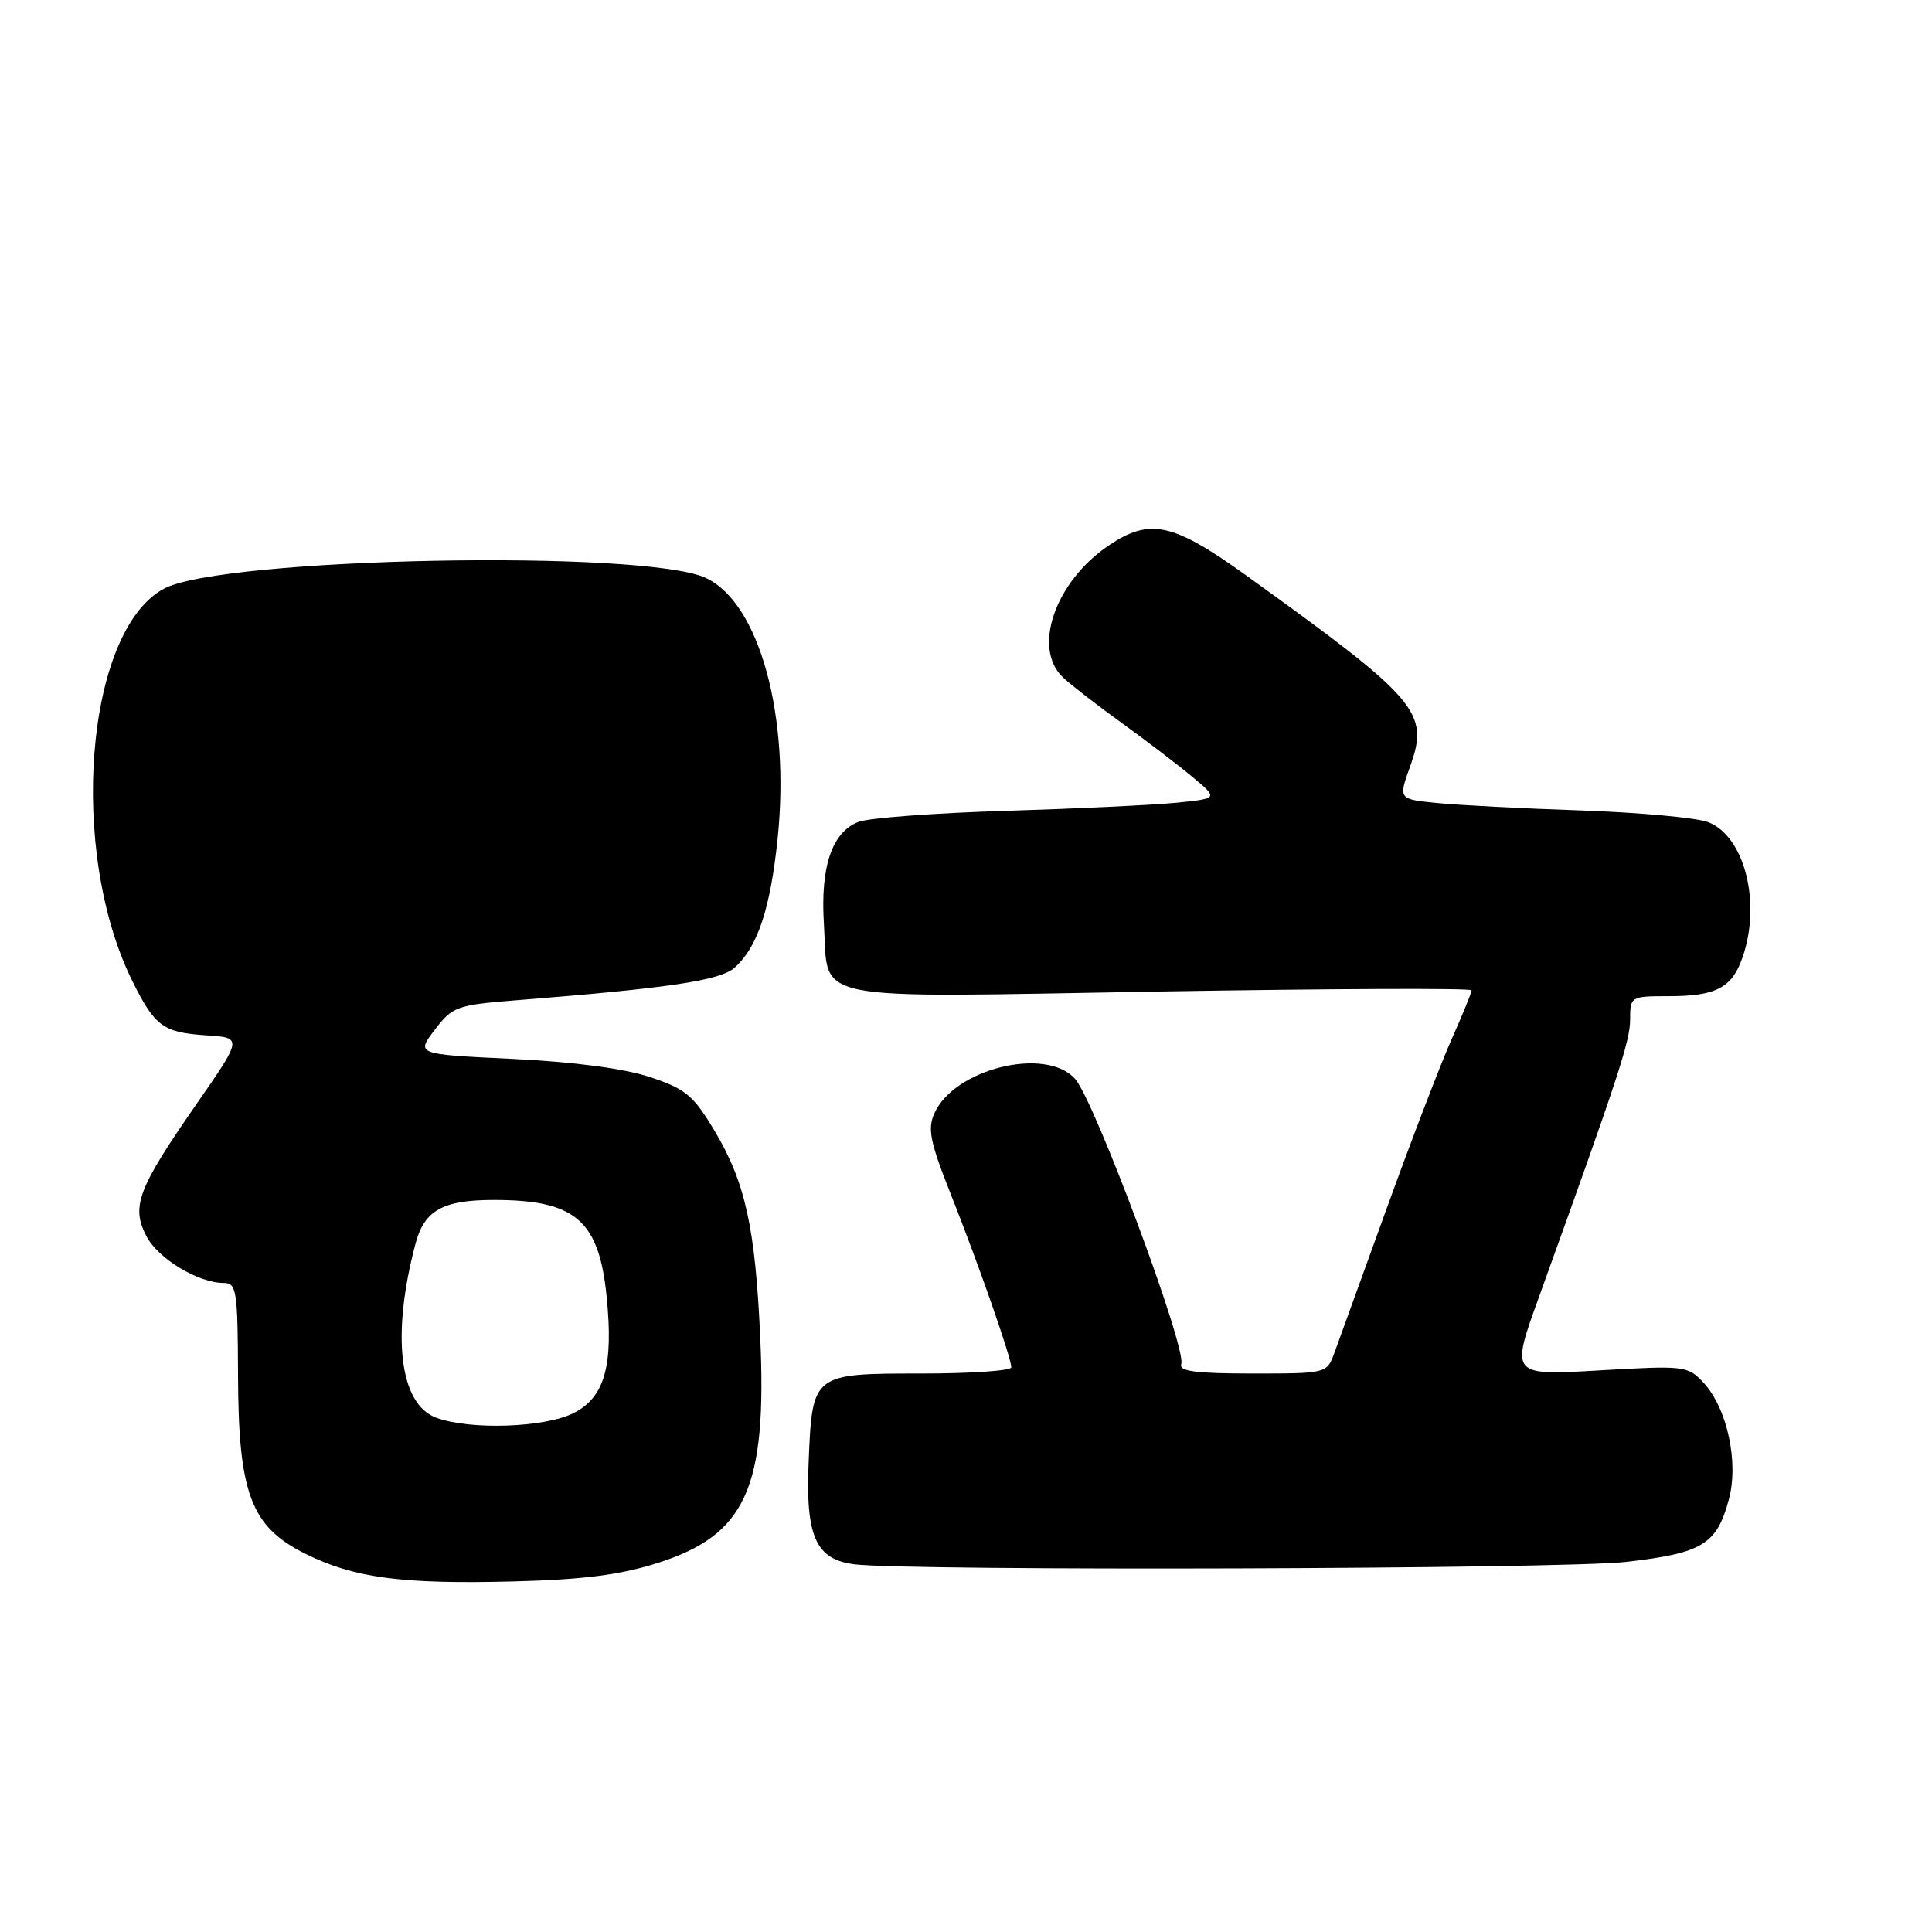 <?xml version="1.0" encoding="UTF-8" standalone="no"?>
<!DOCTYPE svg PUBLIC "-//W3C//DTD SVG 1.1//EN" "http://www.w3.org/Graphics/SVG/1.1/DTD/svg11.dtd" >
<svg xmlns="http://www.w3.org/2000/svg" xmlns:xlink="http://www.w3.org/1999/xlink" version="1.1" viewBox="0 0 256 256">
 <g >
 <path fill="currentColor"
d=" M 87.18 207.09 C 98.84 203.37 101.65 197.17 100.73 177.12 C 100.07 162.63 98.75 156.66 94.69 149.85 C 91.88 145.14 90.86 144.29 86.10 142.71 C 82.69 141.58 76.01 140.70 67.92 140.31 C 55.13 139.70 55.13 139.70 57.61 136.45 C 59.95 133.38 60.53 133.17 68.29 132.55 C 88.62 130.94 95.42 129.93 97.34 128.22 C 100.38 125.52 102.08 120.41 103.04 111.11 C 104.72 94.86 100.63 79.95 93.57 76.60 C 85.48 72.76 29.47 73.86 21.73 78.00 C 11.31 83.59 8.98 112.81 17.57 130.06 C 20.54 136.02 21.62 136.81 27.35 137.19 C 32.14 137.50 32.14 137.50 25.97 146.39 C 18.26 157.50 17.36 159.87 19.39 163.78 C 20.93 166.77 26.26 170.00 29.65 170.00 C 31.35 170.00 31.50 171.02 31.54 182.25 C 31.59 197.89 33.24 202.29 40.44 205.87 C 46.91 209.09 53.23 209.93 68.00 209.55 C 77.29 209.31 82.22 208.68 87.18 207.09 Z  M 215.46 206.96 C 225.59 205.80 227.48 204.65 229.08 198.69 C 230.42 193.74 228.85 186.56 225.71 183.20 C 223.63 180.97 223.21 180.93 211.86 181.59 C 200.16 182.27 200.16 182.27 203.91 171.89 C 214.42 142.75 216.00 137.95 216.00 135.10 C 216.00 132.04 216.07 132.00 221.07 132.00 C 227.38 132.00 229.49 130.90 230.89 126.87 C 233.42 119.62 231.16 110.77 226.31 108.93 C 224.78 108.35 217.22 107.66 209.51 107.39 C 201.81 107.13 193.20 106.69 190.39 106.40 C 185.29 105.89 185.29 105.89 186.85 101.55 C 189.43 94.38 187.98 92.69 165.16 76.27 C 155.42 69.27 152.38 68.60 146.92 72.27 C 139.82 77.06 136.75 85.86 140.84 89.75 C 141.85 90.71 145.34 93.42 148.59 95.76 C 151.84 98.11 156.06 101.33 157.97 102.92 C 161.43 105.80 161.43 105.80 155.97 106.36 C 152.96 106.66 142.79 107.15 133.37 107.44 C 123.94 107.72 115.13 108.38 113.77 108.90 C 110.26 110.23 108.69 114.83 109.17 122.39 C 109.84 132.92 106.20 132.19 153.66 131.38 C 176.40 131.00 195.00 130.92 195.00 131.22 C 195.00 131.51 193.82 134.39 192.38 137.63 C 190.94 140.86 187.07 150.93 183.79 160.00 C 180.51 169.07 177.37 177.74 176.82 179.25 C 175.81 182.00 175.79 182.00 165.93 182.00 C 158.46 182.00 156.17 181.70 156.52 180.75 C 157.28 178.70 145.02 145.79 142.44 142.94 C 138.57 138.65 126.51 141.59 123.83 147.48 C 122.88 149.56 123.22 151.27 125.98 158.23 C 129.66 167.50 134.00 179.92 134.00 181.18 C 134.00 181.63 128.66 182.00 122.12 182.00 C 107.64 182.00 107.64 182.00 107.15 193.67 C 106.73 203.60 108.08 206.64 113.23 207.28 C 120.58 208.18 207.09 207.92 215.46 206.96 Z  M 57.81 187.86 C 52.91 186.07 51.83 176.86 55.08 164.71 C 56.25 160.36 58.72 159.00 65.44 159.00 C 76.26 159.00 79.38 161.68 80.39 171.88 C 81.30 181.00 80.10 185.19 75.99 187.25 C 72.13 189.18 62.32 189.51 57.81 187.86 Z "/>
</g>
</svg>